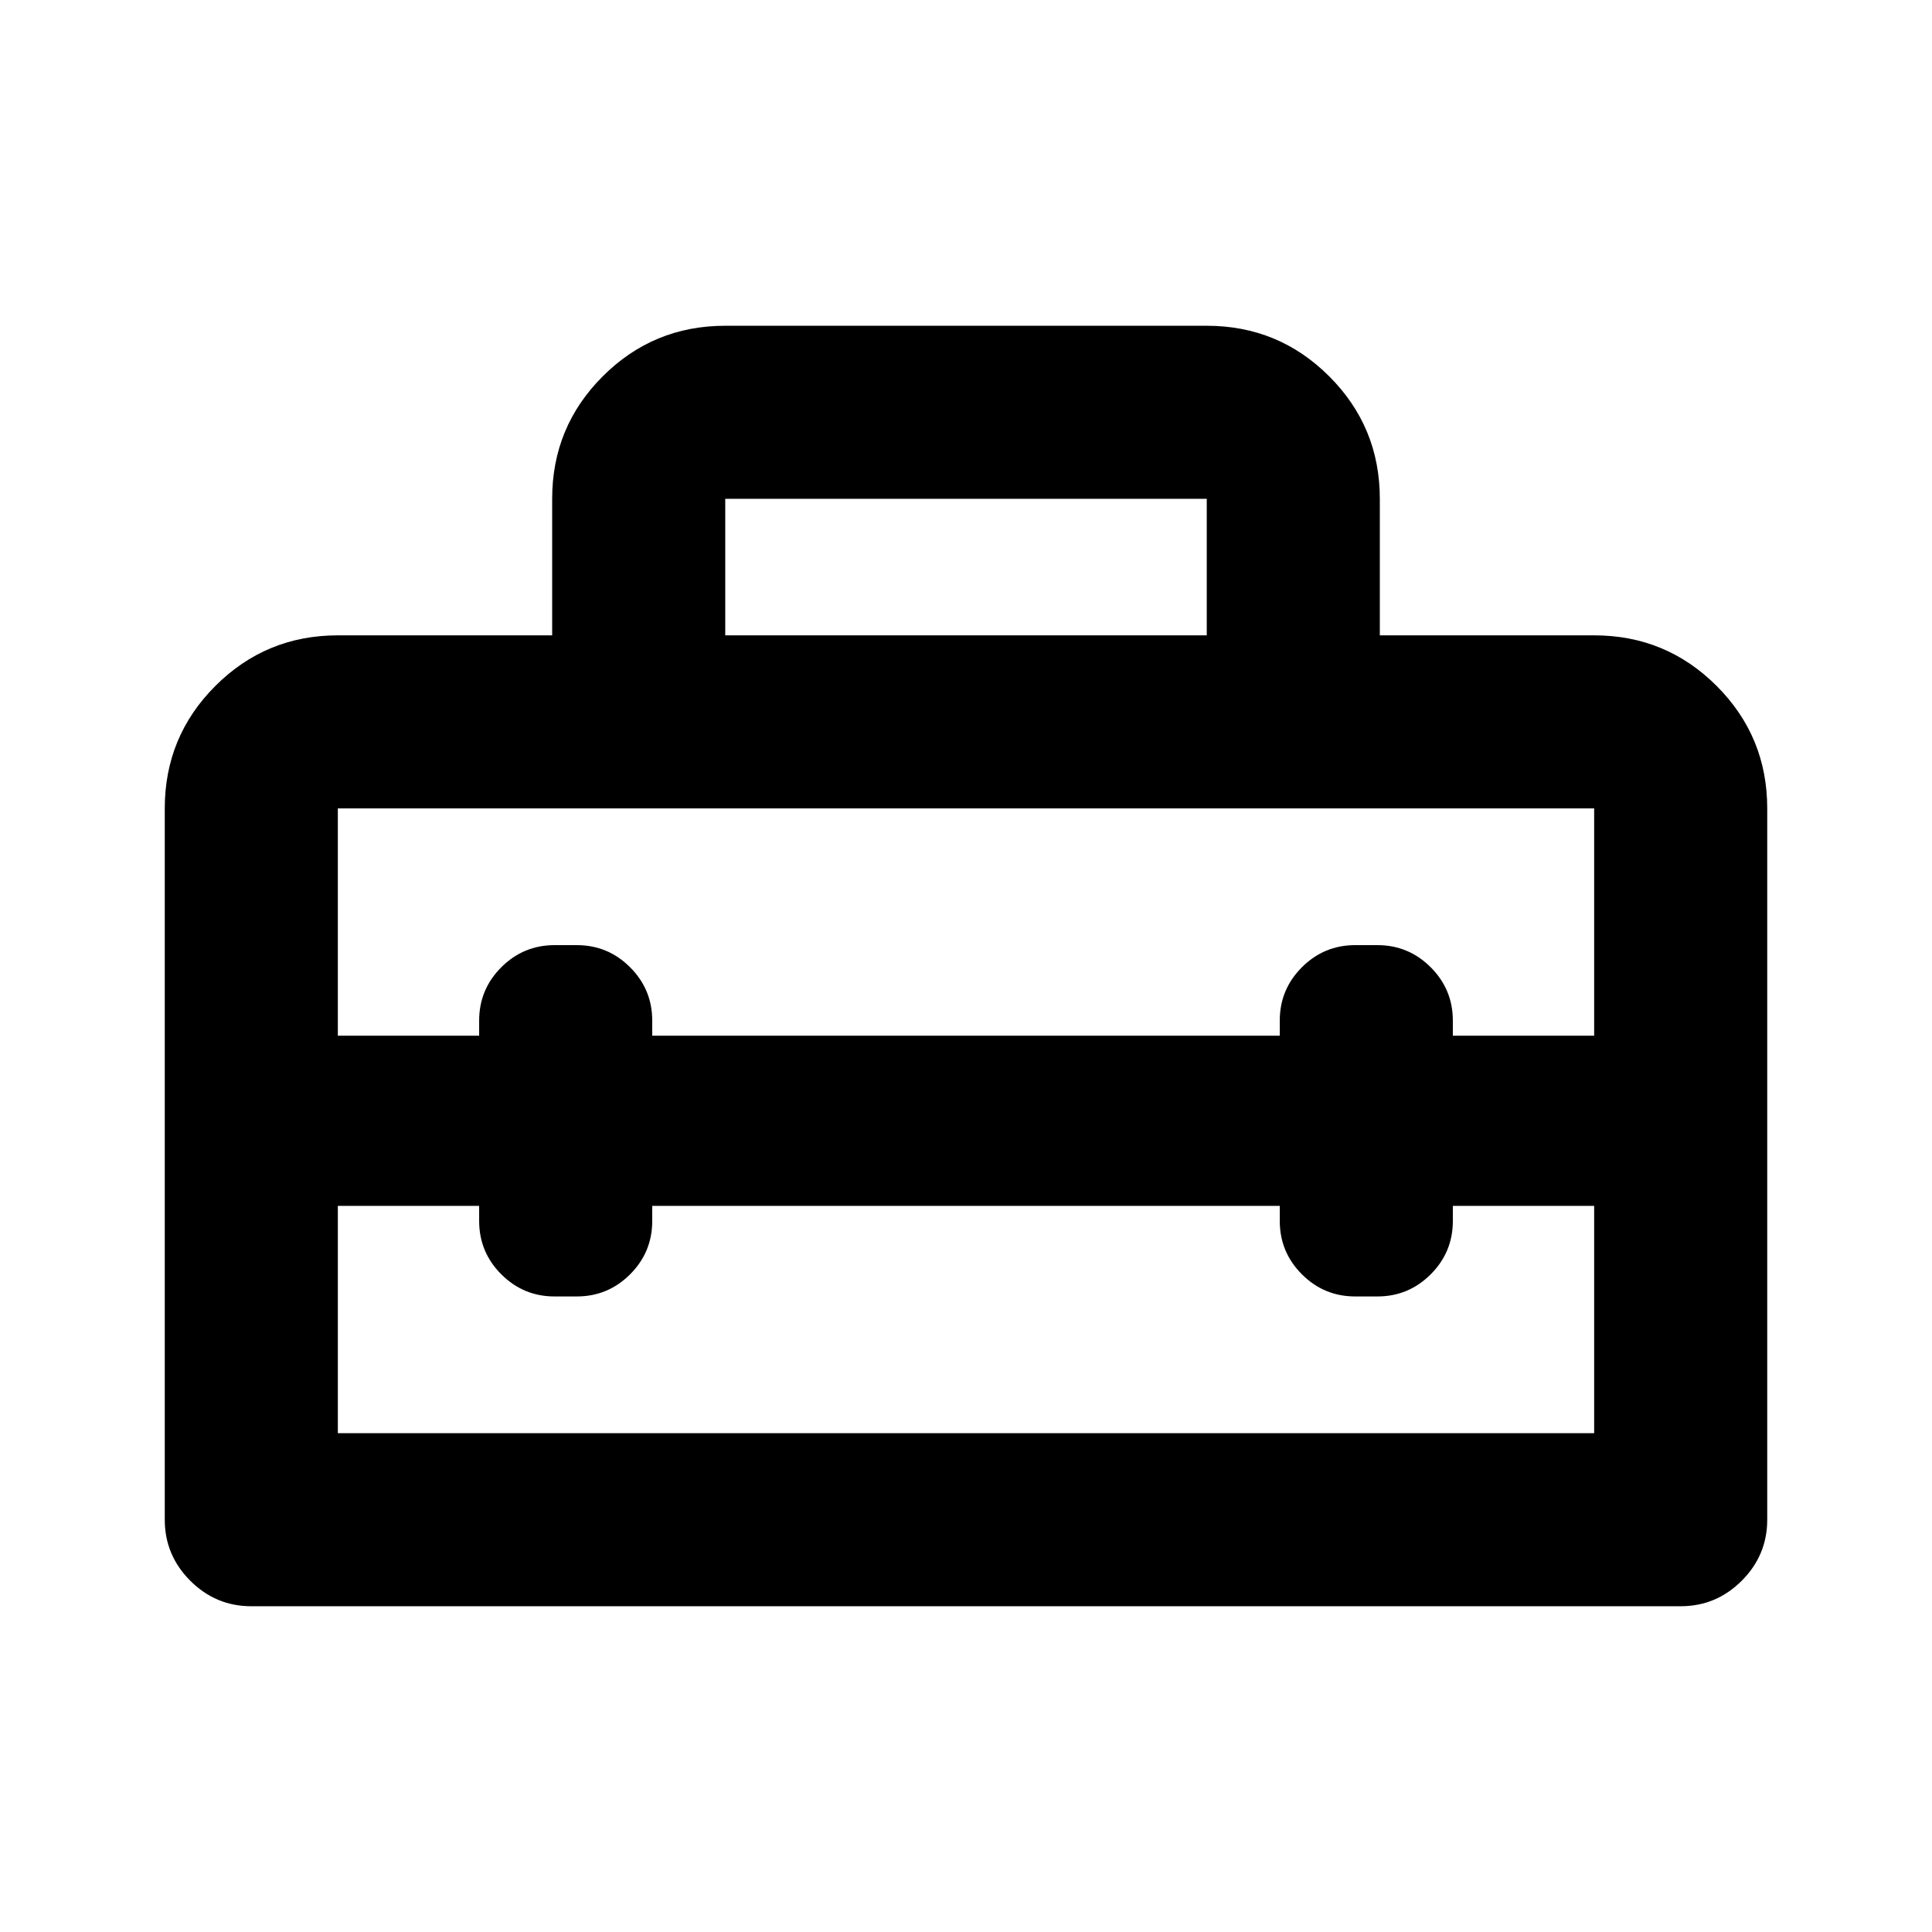 <svg xmlns="http://www.w3.org/2000/svg" height="24" viewBox="0 -960 960 960" width="24"><path d="M480-403.09ZM81.87-204.87V-558.3q0-35.72 25.14-60.86t60.86-25.14h106.5v-67.87q0-35.74 25.14-60.85t60.86-25.11h239.26q35.72 0 60.86 25.14t25.14 60.86v67.83h106.5q35.72 0 60.86 25.14t25.14 60.86v353.43q0 17.65-12.67 30.33-12.68 12.67-30.33 12.67H124.87q-17.65 0-30.33-12.67-12.67-12.68-12.67-30.33ZM324.09-360.8v7.5q0 15.5-11 26.5t-26.5 11h-11q-15.5 0-26.5-11t-11-26.5v-7.5h-70.22v112.93h624.26V-360.8h-70.22v7.5q0 15.5-11 26.5t-26.5 11h-11q-15.5 0-26.5-11t-11-26.5v-7.5H324.09ZM167.87-558.3v112.93h70.22v-7.5q0-15.5 11-26.5t26.5-11h11q15.5 0 26.5 11t11 26.5v7.5h311.82v-7.5q0-15.5 11-26.5t26.5-11h11q15.5 0 26.5 11t11 26.5v7.5h70.22V-558.3H167.87Zm192.5-86h239.26v-67.83H360.37v67.83Z"/></svg>